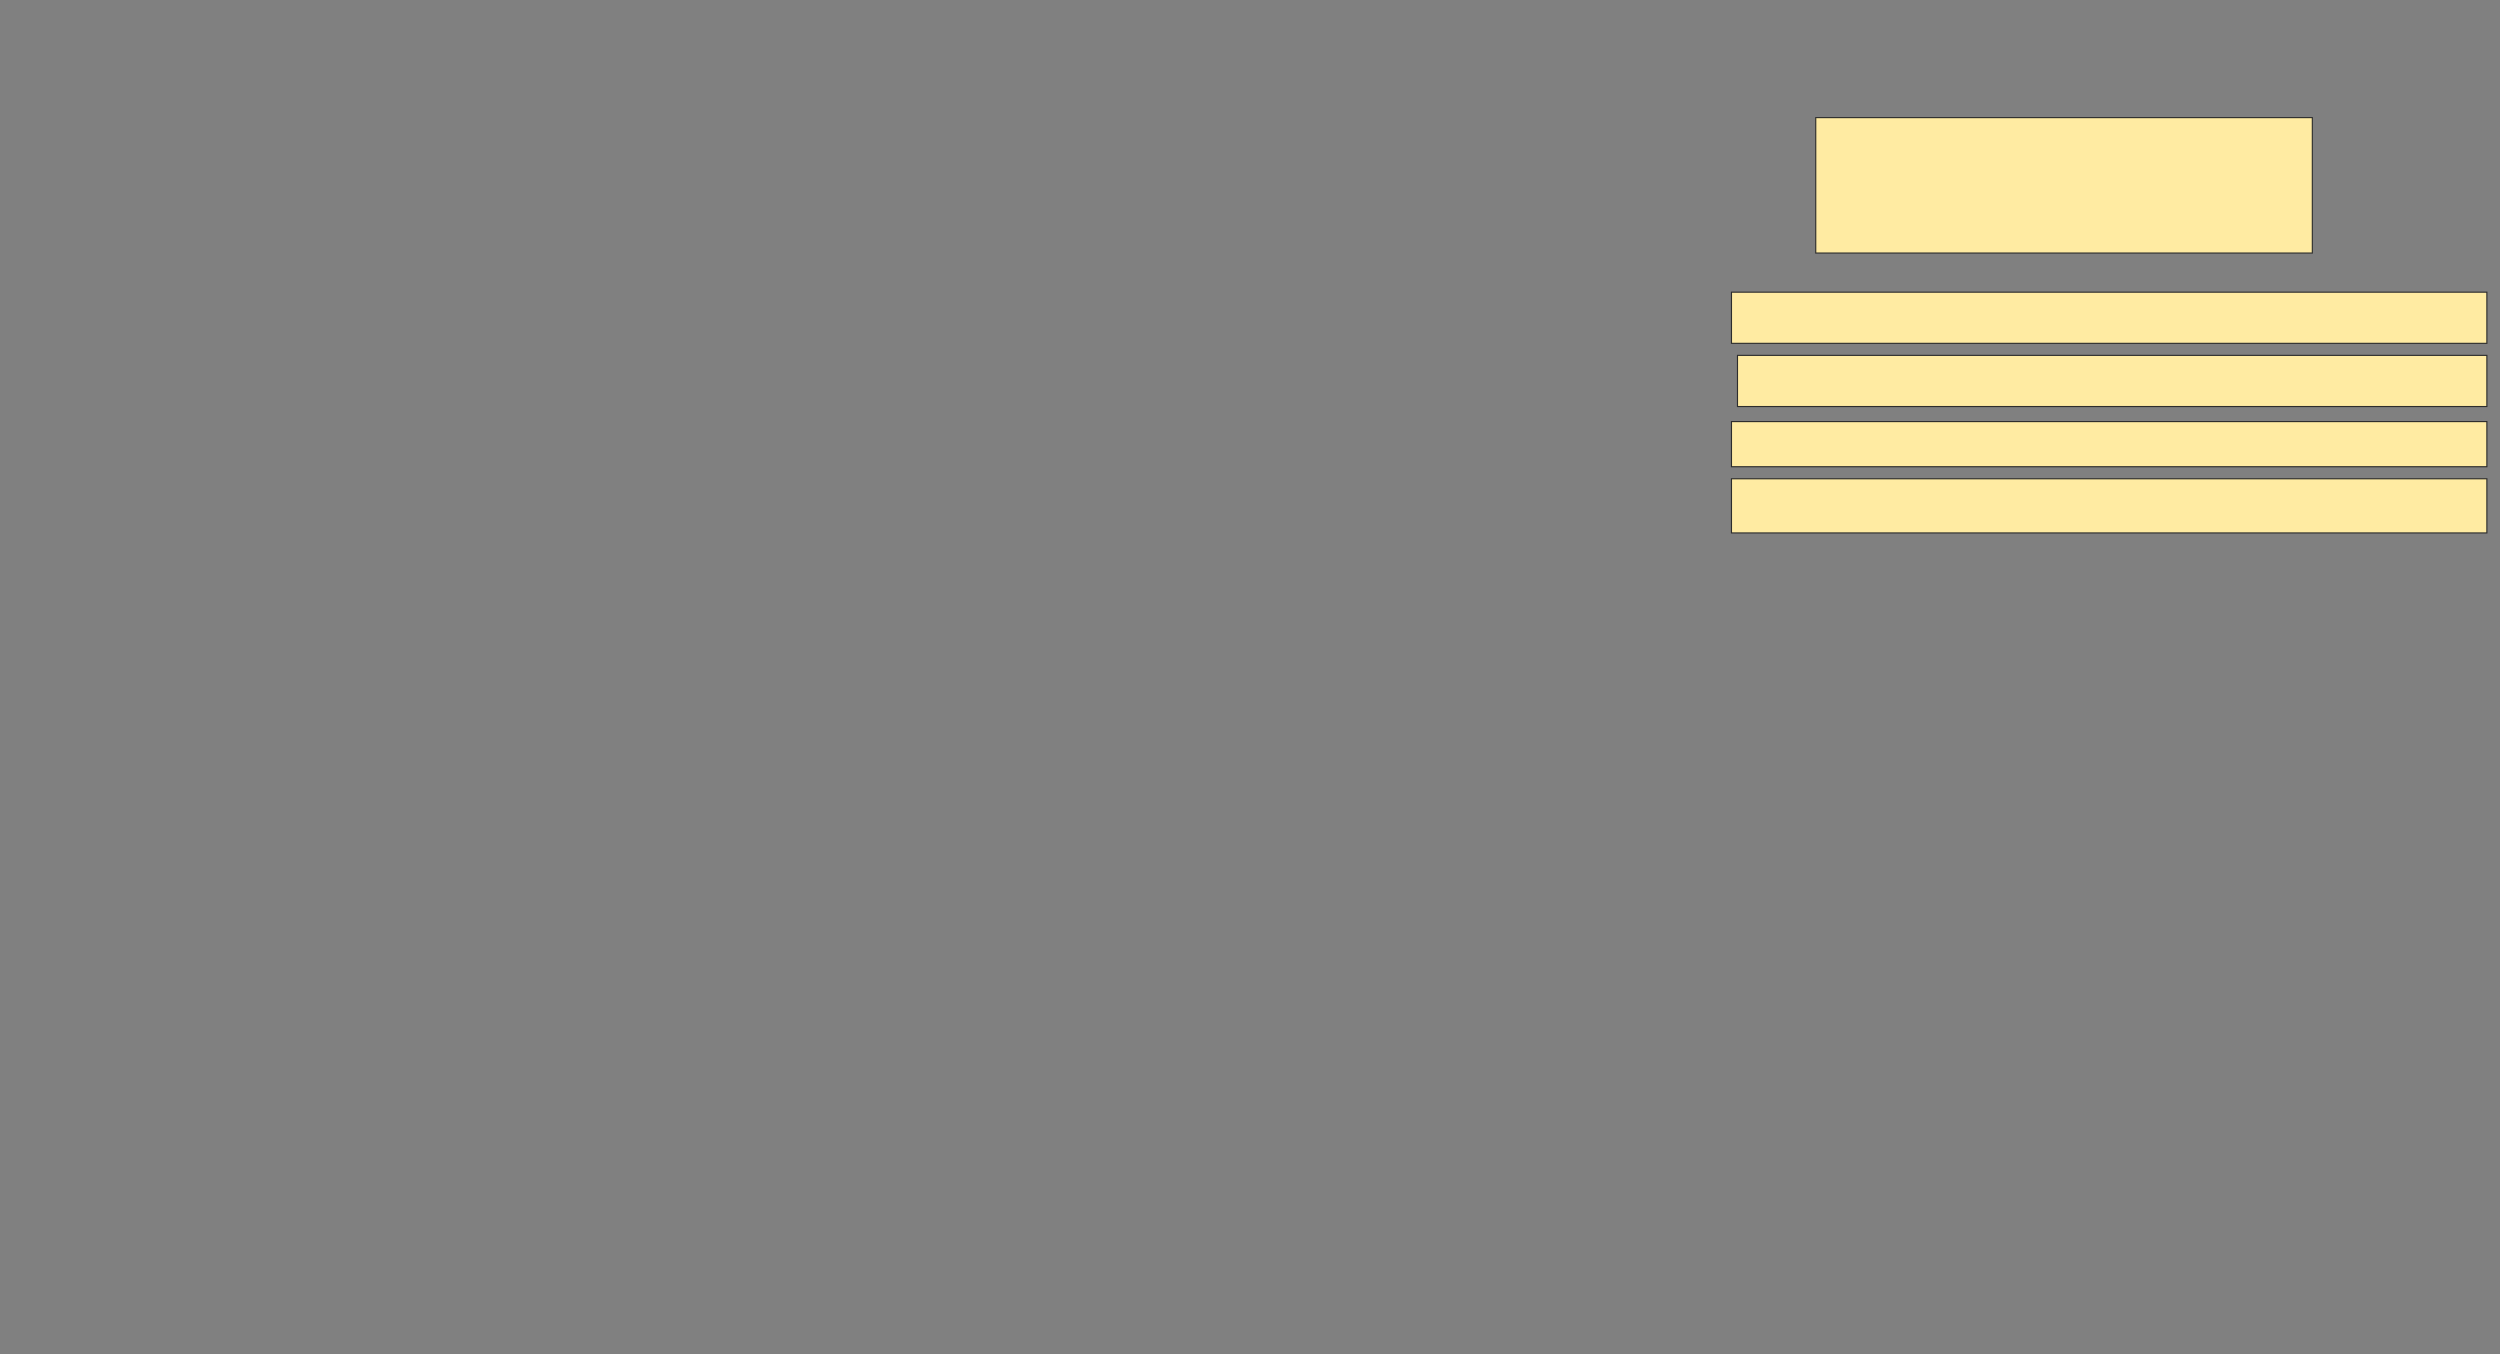 <svg xmlns="http://www.w3.org/2000/svg" width="2186" height="1184">
 <rect width="100%" height="100%" fill="#808080" stroke="none"/>
 <!-- Created with Image Occlusion Enhanced -->
 <g>
  <title>Labels</title>
 </g>
 <g>
  <title>Masks</title>
  <rect stroke="#2D2D2D" id="22222cc86cde41cabf892abe6cb3fb8a-ao-1" height="118.421" width="434.211" y="102.842" x="1587.684" fill="#FFEBA2"/>
  <rect id="22222cc86cde41cabf892abe6cb3fb8a-ao-2" height="44.737" width="660.526" y="255.474" x="1514" stroke-linecap="null" stroke-linejoin="null" stroke-dasharray="null" stroke="#2D2D2D" fill="#FFEBA2"/>
  <rect id="22222cc86cde41cabf892abe6cb3fb8a-ao-3" height="39.474" width="660.526" y="368.632" x="1514" stroke-linecap="null" stroke-linejoin="null" stroke-dasharray="null" stroke="#2D2D2D" fill="#FFEBA2"/>
  
  <rect id="22222cc86cde41cabf892abe6cb3fb8a-ao-5" height="44.737" width="655.263" y="310.737" x="1519.263" stroke-linecap="null" stroke-linejoin="null" stroke-dasharray="null" stroke="#2D2D2D" fill="#FFEBA2"/>
  <rect id="22222cc86cde41cabf892abe6cb3fb8a-ao-6" height="47.368" width="660.526" y="418.632" x="1514" stroke-linecap="null" stroke-linejoin="null" stroke-dasharray="null" stroke="#2D2D2D" fill="#FFEBA2"/>
 </g>
</svg>